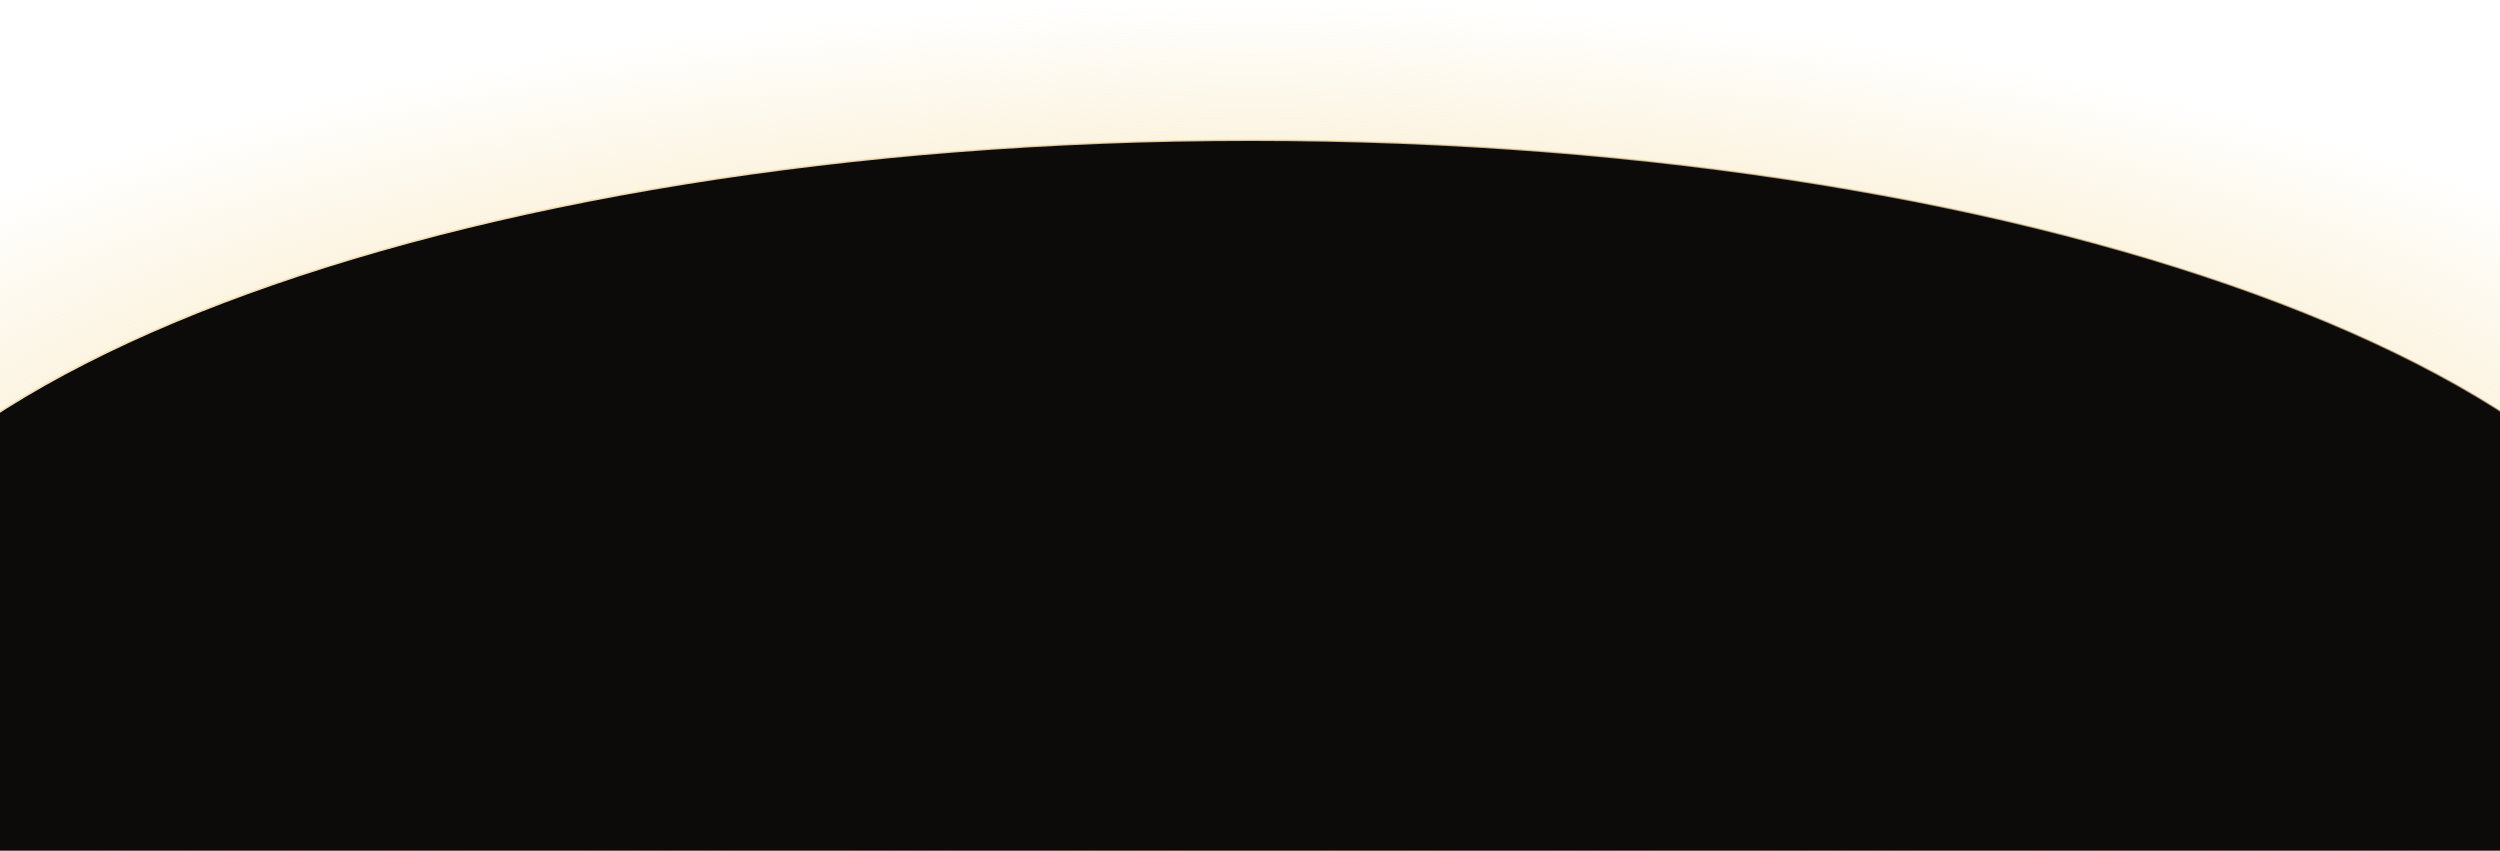 <svg width="1440" height="490" fill="none" xmlns="http://www.w3.org/2000/svg"><ellipse cx="720.5" cy="386.5" rx="1011.5" ry="386.5" fill="url(#paint0_radial_42_4)"/><path d="M1558.3 400.449c0 44.025-23.36 86.024-65.72 124.281-42.37 38.257-103.69 72.732-179.52 101.695-151.65 57.925-361.179 93.763-592.646 93.763-231.468 0-441.001-35.838-592.648-93.763C51.941 597.462-9.387 562.987-51.749 524.73c-42.363-38.257-65.72-80.256-65.72-124.281 0-44.025 23.357-86.023 65.72-124.28 42.362-38.257 103.69-72.732 179.515-101.695 151.647-57.925 361.18-93.763 592.648-93.763 231.467 0 440.996 35.838 592.646 93.763 75.83 28.963 137.15 63.438 179.52 101.695 42.36 38.257 65.72 80.255 65.72 124.28z" fill="#0C0B0A" stroke="url(#paint1_linear_42_4)"/><defs><radialGradient id="paint0_radial_42_4" cx="0" cy="0" r="1" gradientUnits="userSpaceOnUse" gradientTransform="matrix(0 386.5 -1011.5 0 720.5 386.5)"><stop stop-color="#F1CB70"/><stop offset="1" stop-color="#F1CB70" stop-opacity="0"/></radialGradient><linearGradient id="paint1_linear_42_4" x1="-29.329" y1="259.375" x2="818.244" y2="1587.95" gradientUnits="userSpaceOnUse"><stop stop-color="#F6DEAF"/><stop offset="1" stop-color="#E9C786" stop-opacity="0"/></linearGradient></defs></svg>